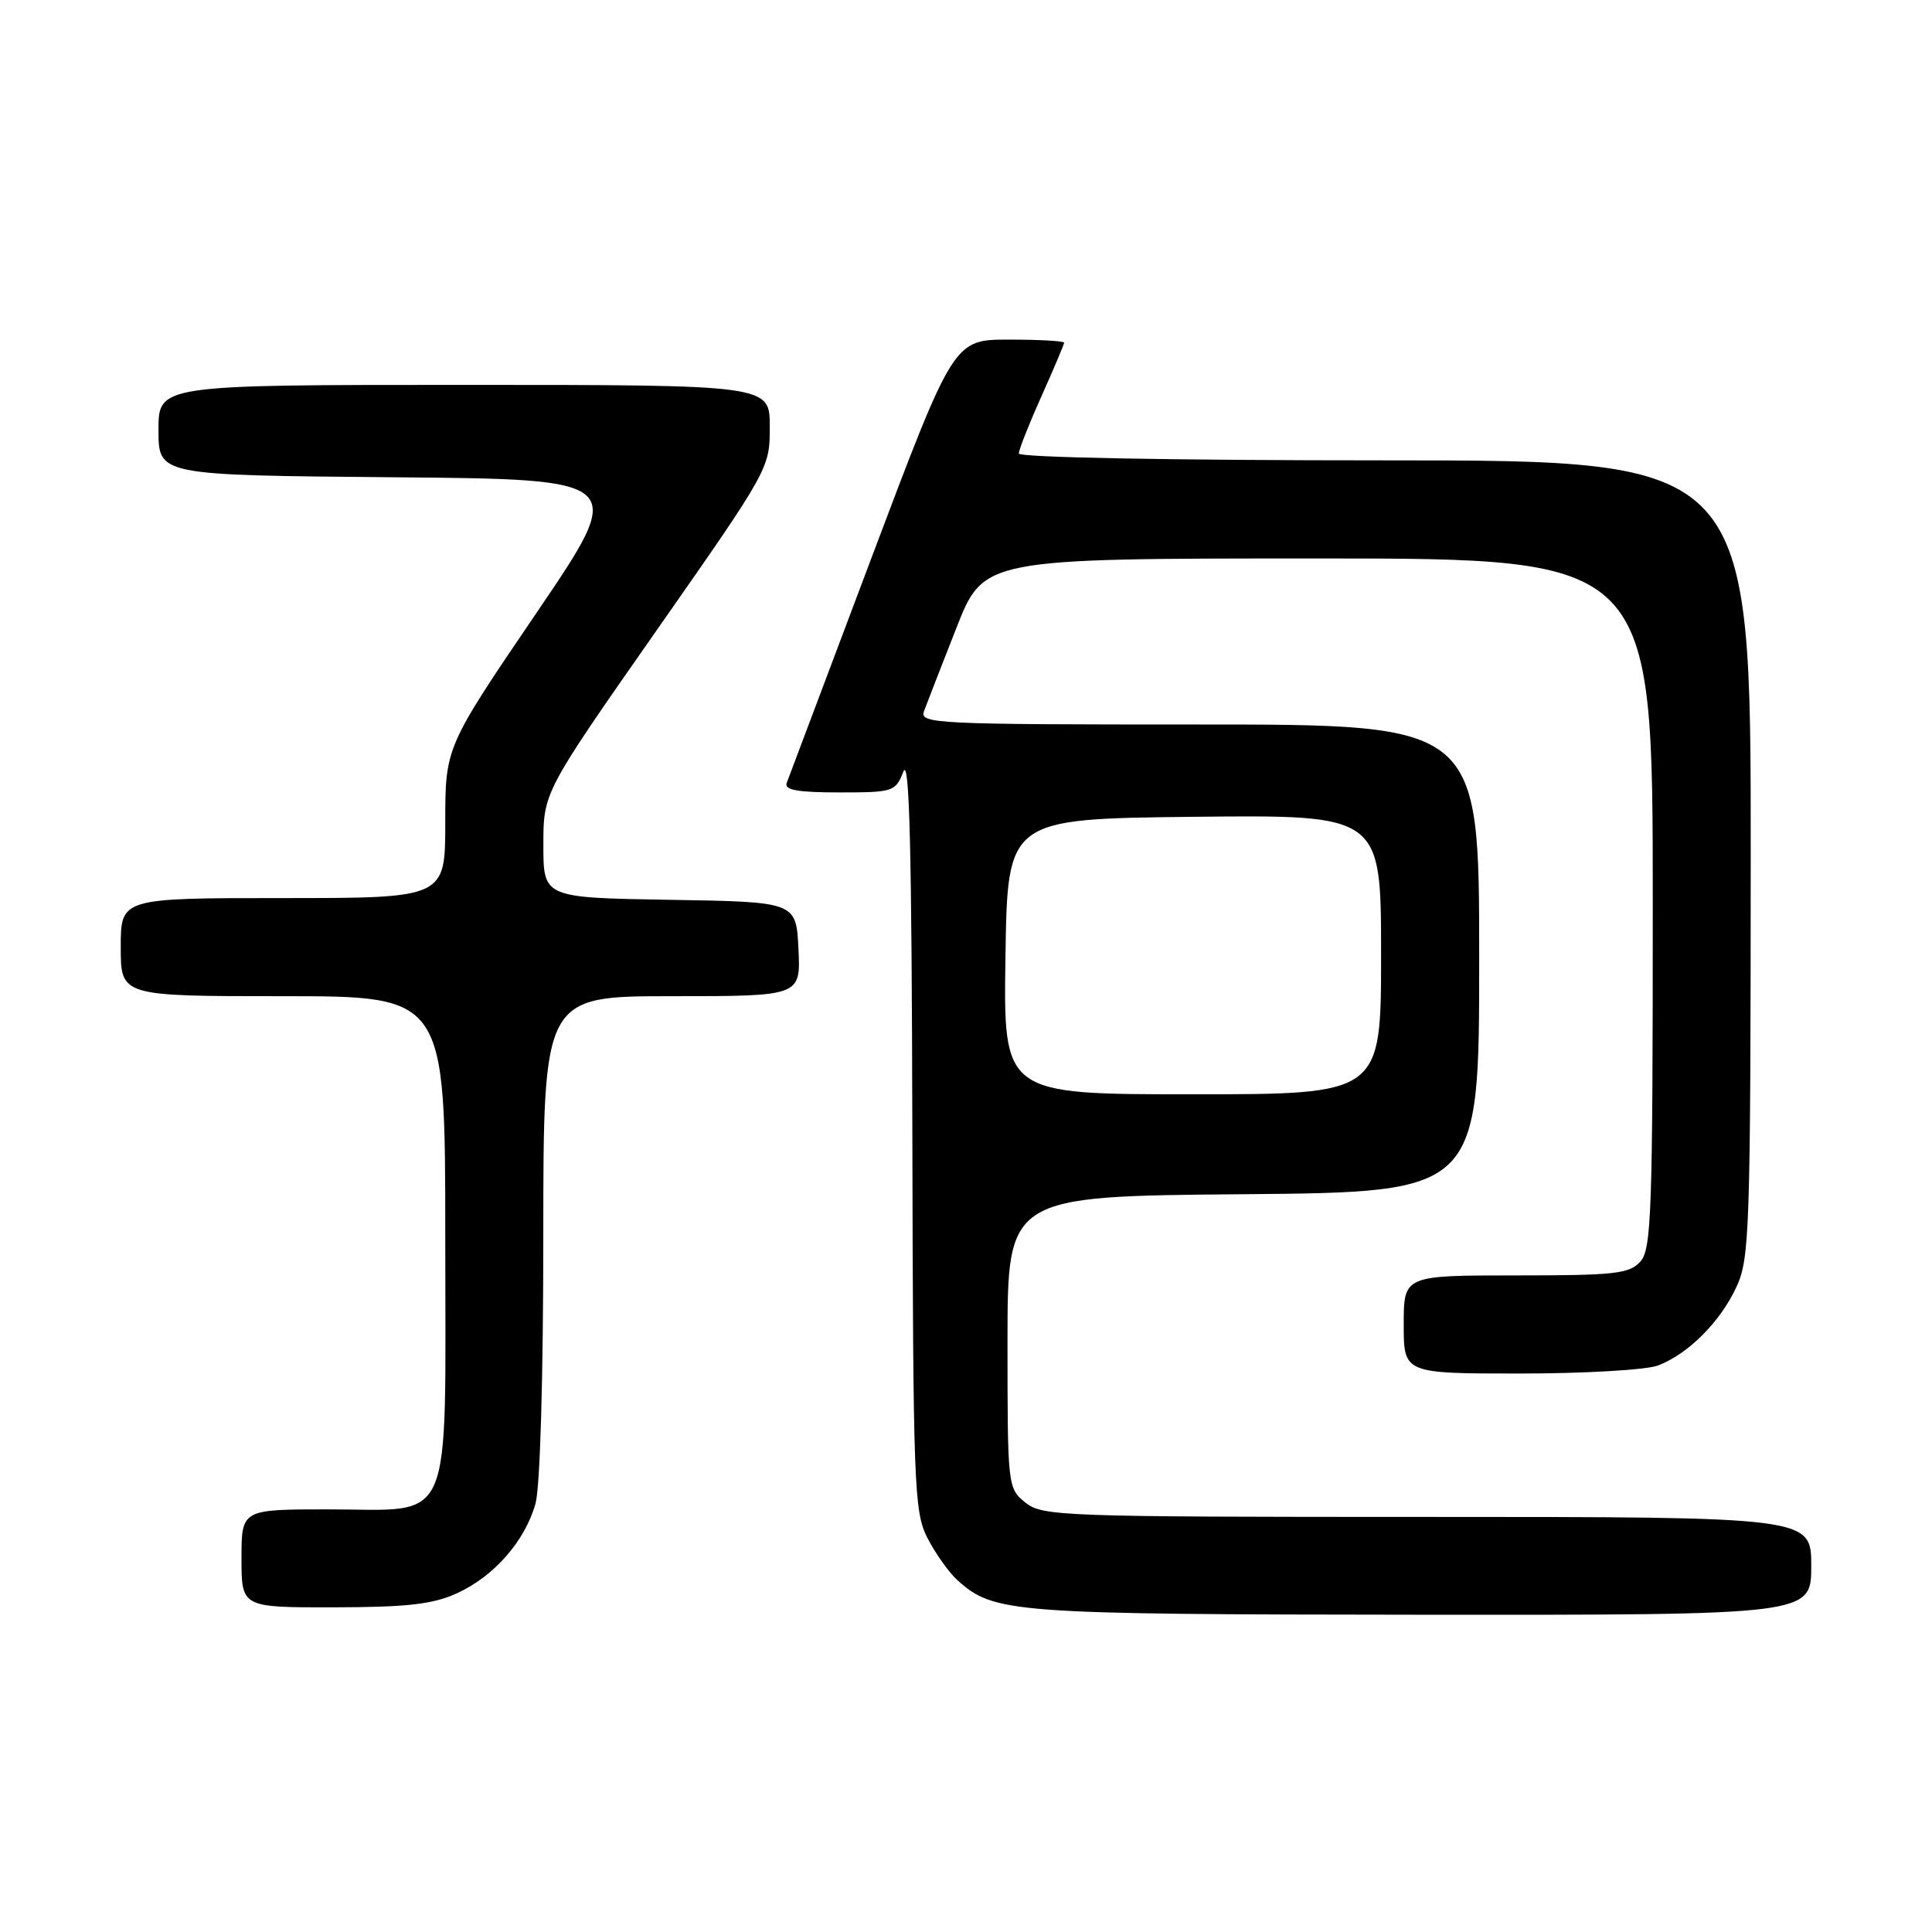<?xml version="1.0" encoding="UTF-8" standalone="no"?>
<!DOCTYPE svg PUBLIC "-//W3C//DTD SVG 1.1//EN" "http://www.w3.org/Graphics/SVG/1.1/DTD/svg11.dtd" >
<svg xmlns="http://www.w3.org/2000/svg" xmlns:xlink="http://www.w3.org/1999/xlink" version="1.1" viewBox="0 0 256 256">
 <g >
 <path fill="currentColor"
d=" M 240.00 207.50 C 240.00 201.00 240.00 201.00 189.11 201.00 C 140.51 201.00 138.12 200.91 135.86 199.09 C 133.53 197.20 133.50 196.96 133.50 177.84 C 133.50 158.50 133.50 158.50 164.75 158.24 C 196.00 157.97 196.00 157.97 196.00 126.99 C 196.00 96.00 196.00 96.00 158.89 96.00 C 123.97 96.00 121.82 95.90 122.43 94.25 C 122.78 93.29 124.71 88.34 126.71 83.25 C 130.34 74.00 130.34 74.00 174.67 74.00 C 219.00 74.00 219.00 74.00 219.00 119.67 C 219.00 160.77 218.83 165.53 217.35 167.17 C 215.88 168.79 213.96 169.00 200.85 169.00 C 186.00 169.00 186.00 169.00 186.00 175.50 C 186.00 182.00 186.00 182.00 201.43 182.00 C 209.92 182.00 218.14 181.52 219.68 180.94 C 223.69 179.42 227.95 175.16 230.10 170.50 C 231.83 166.77 231.96 162.96 231.98 113.75 C 232.00 61.00 232.00 61.00 183.50 61.00 C 155.16 61.00 135.00 60.62 135.00 60.09 C 135.00 59.59 136.35 56.18 138.00 52.50 C 139.65 48.82 141.00 45.63 141.00 45.41 C 141.00 45.18 137.71 45.00 133.69 45.00 C 126.38 45.00 126.38 45.00 115.54 73.75 C 109.58 89.56 104.50 103.06 104.24 103.75 C 103.90 104.68 105.69 105.00 111.20 105.00 C 118.36 105.00 118.65 104.91 119.70 102.25 C 120.51 100.21 120.81 112.48 120.89 149.79 C 120.99 197.05 121.11 200.30 122.89 203.79 C 123.94 205.83 125.71 208.33 126.83 209.35 C 131.70 213.75 133.80 213.91 188.25 213.96 C 240.00 214.00 240.00 214.00 240.00 207.50 Z  M 60.54 211.12 C 65.47 208.88 69.57 204.19 70.96 199.22 C 71.57 197.02 71.99 182.50 71.99 163.75 C 72.00 132.00 72.00 132.00 89.05 132.00 C 106.10 132.00 106.10 132.00 105.80 125.75 C 105.50 119.50 105.50 119.50 88.75 119.23 C 72.00 118.95 72.00 118.95 72.00 111.97 C 72.00 104.98 72.00 104.98 87.00 83.53 C 101.95 62.16 102.00 62.06 102.00 56.54 C 102.00 51.00 102.00 51.00 61.50 51.00 C 21.00 51.00 21.00 51.00 21.00 56.99 C 21.00 62.97 21.00 62.97 52.06 63.24 C 83.12 63.50 83.12 63.50 71.06 81.25 C 59.00 99.00 59.00 99.00 59.00 109.00 C 59.00 119.00 59.00 119.00 37.50 119.00 C 16.00 119.00 16.00 119.00 16.00 125.50 C 16.00 132.00 16.00 132.00 37.50 132.00 C 59.00 132.00 59.00 132.00 59.00 164.00 C 59.00 203.12 60.34 200.00 43.50 200.00 C 32.00 200.00 32.00 200.00 32.00 206.50 C 32.00 213.00 32.00 213.00 44.25 212.98 C 53.97 212.96 57.34 212.58 60.54 211.12 Z  M 133.23 126.75 C 133.50 108.50 133.50 108.50 158.25 108.23 C 183.00 107.97 183.00 107.97 183.00 126.48 C 183.00 145.00 183.00 145.00 157.98 145.00 C 132.95 145.00 132.95 145.00 133.23 126.75 Z "/>
</g>
</svg>